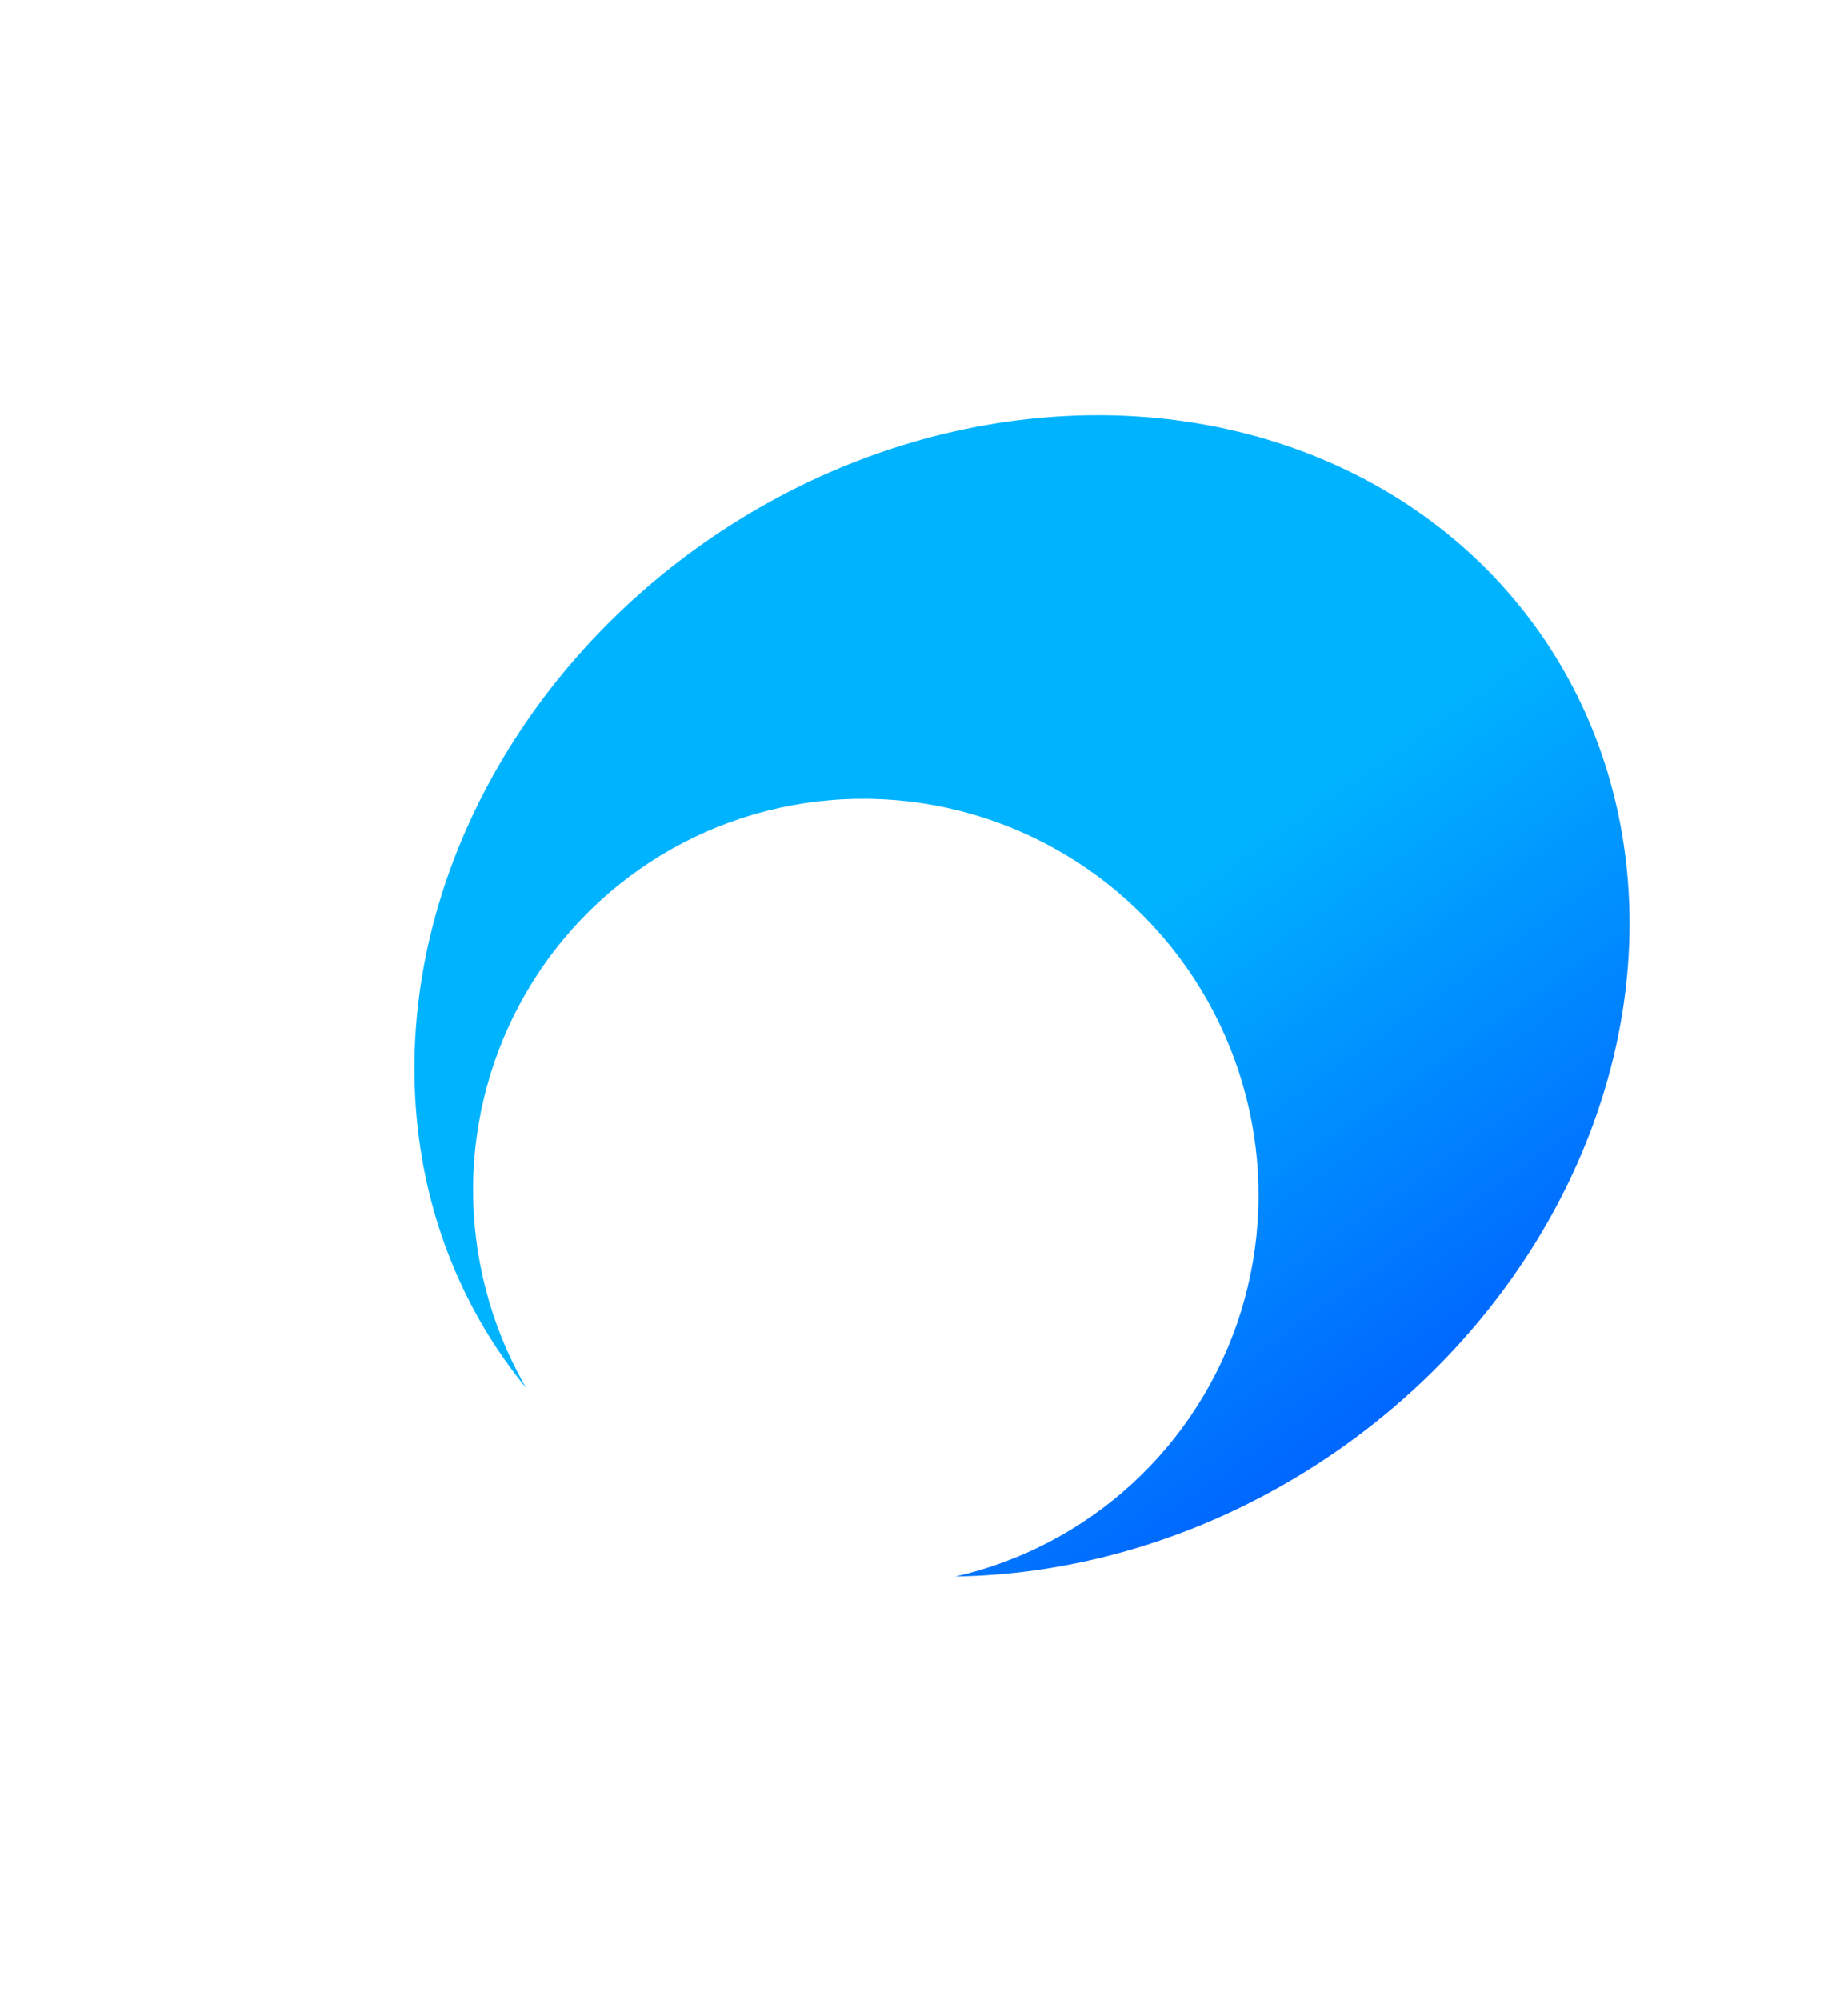 <svg width="268" height="290" viewBox="0 0 268 290" fill="none" xmlns="http://www.w3.org/2000/svg">
<g filter="url(#filter0_f)">
<ellipse rx="91.757" ry="80.287" transform="matrix(-0.819 0.573 0.573 0.819 148.211 144.392)" fill="url(#paint0_linear)"/>
</g>
<g filter="url(#filter1_f)">
<ellipse rx="56.849" ry="57.248" transform="matrix(-0.819 0.573 0.573 0.819 125.561 172.907)" fill="white"/>
</g>
<defs>
<filter id="filter0_f" x="0.207" y="0.316" width="296.008" height="288.152" filterUnits="userSpaceOnUse" color-interpolation-filters="sRGB">
<feFlood flood-opacity="0" result="BackgroundImageFix"/>
<feBlend mode="normal" in="SourceGraphic" in2="BackgroundImageFix" result="shape"/>
<feGaussianBlur stdDeviation="29.921" result="effect1_foregroundBlur"/>
</filter>
<filter id="filter1_f" x="8.734" y="55.943" width="233.654" height="233.928" filterUnits="userSpaceOnUse" color-interpolation-filters="sRGB">
<feFlood flood-opacity="0" result="BackgroundImageFix"/>
<feBlend mode="normal" in="SourceGraphic" in2="BackgroundImageFix" result="shape"/>
<feGaussianBlur stdDeviation="29.921" result="effect1_foregroundBlur"/>
</filter>
<linearGradient id="paint0_linear" x1="91.757" y1="0" x2="91.757" y2="160.575" gradientUnits="userSpaceOnUse">
<stop stop-color="#00B3FF"/>
<stop offset="1" stop-color="#001AFF"/>
</linearGradient>
</defs>
</svg>
